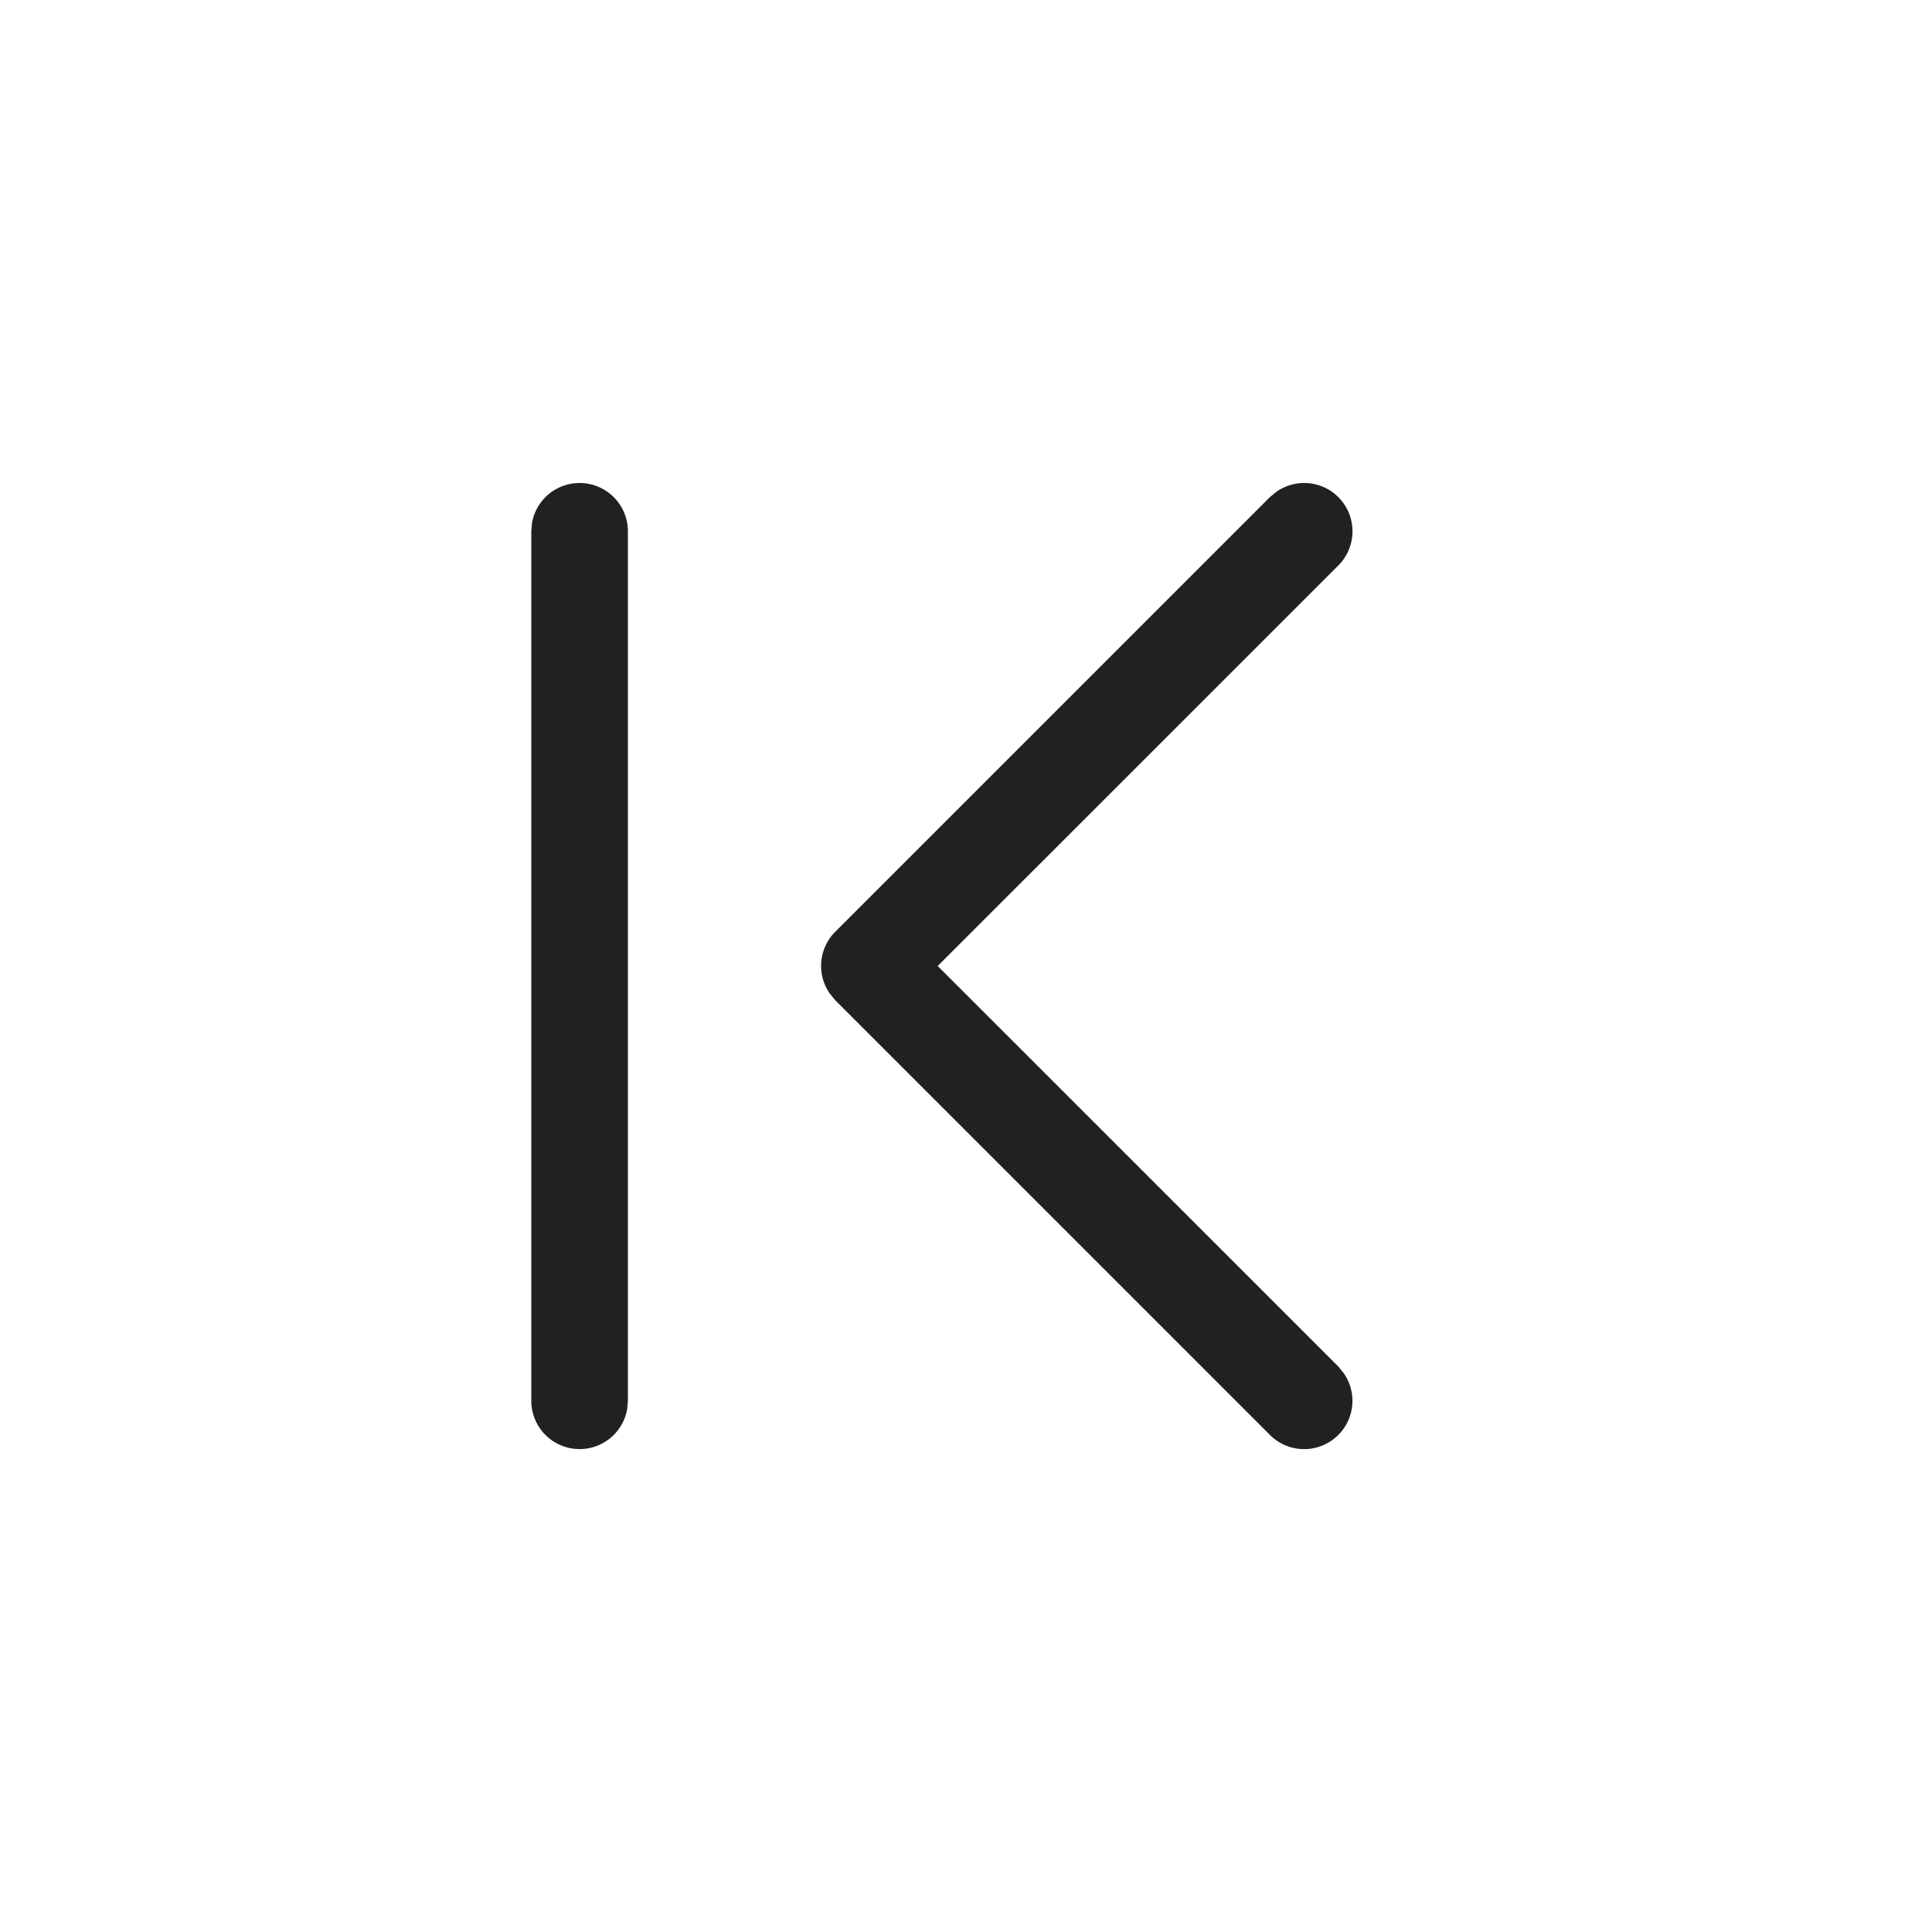 <svg viewBox="0 0 20 20" fill="none" xmlns="http://www.w3.org/2000/svg" height="1em" width="1em">
  <path d="M6 5a.5.5 0 0 0-.492.41L5.5 5.5v9a.5.5 0 0 0 .992.09l.008-.09v-9A.5.5 0 0 0 6 5Zm7.854.146a.5.5 0 0 0-.638-.057l-.07.057-4.5 4.5a.5.5 0 0 0-.057.638l.057.07 4.5 4.5a.5.5 0 0 0 .765-.638l-.057-.07L9.707 10l4.147-4.146a.5.5 0 0 0 0-.708Z" fill="#212121"/>
</svg>
